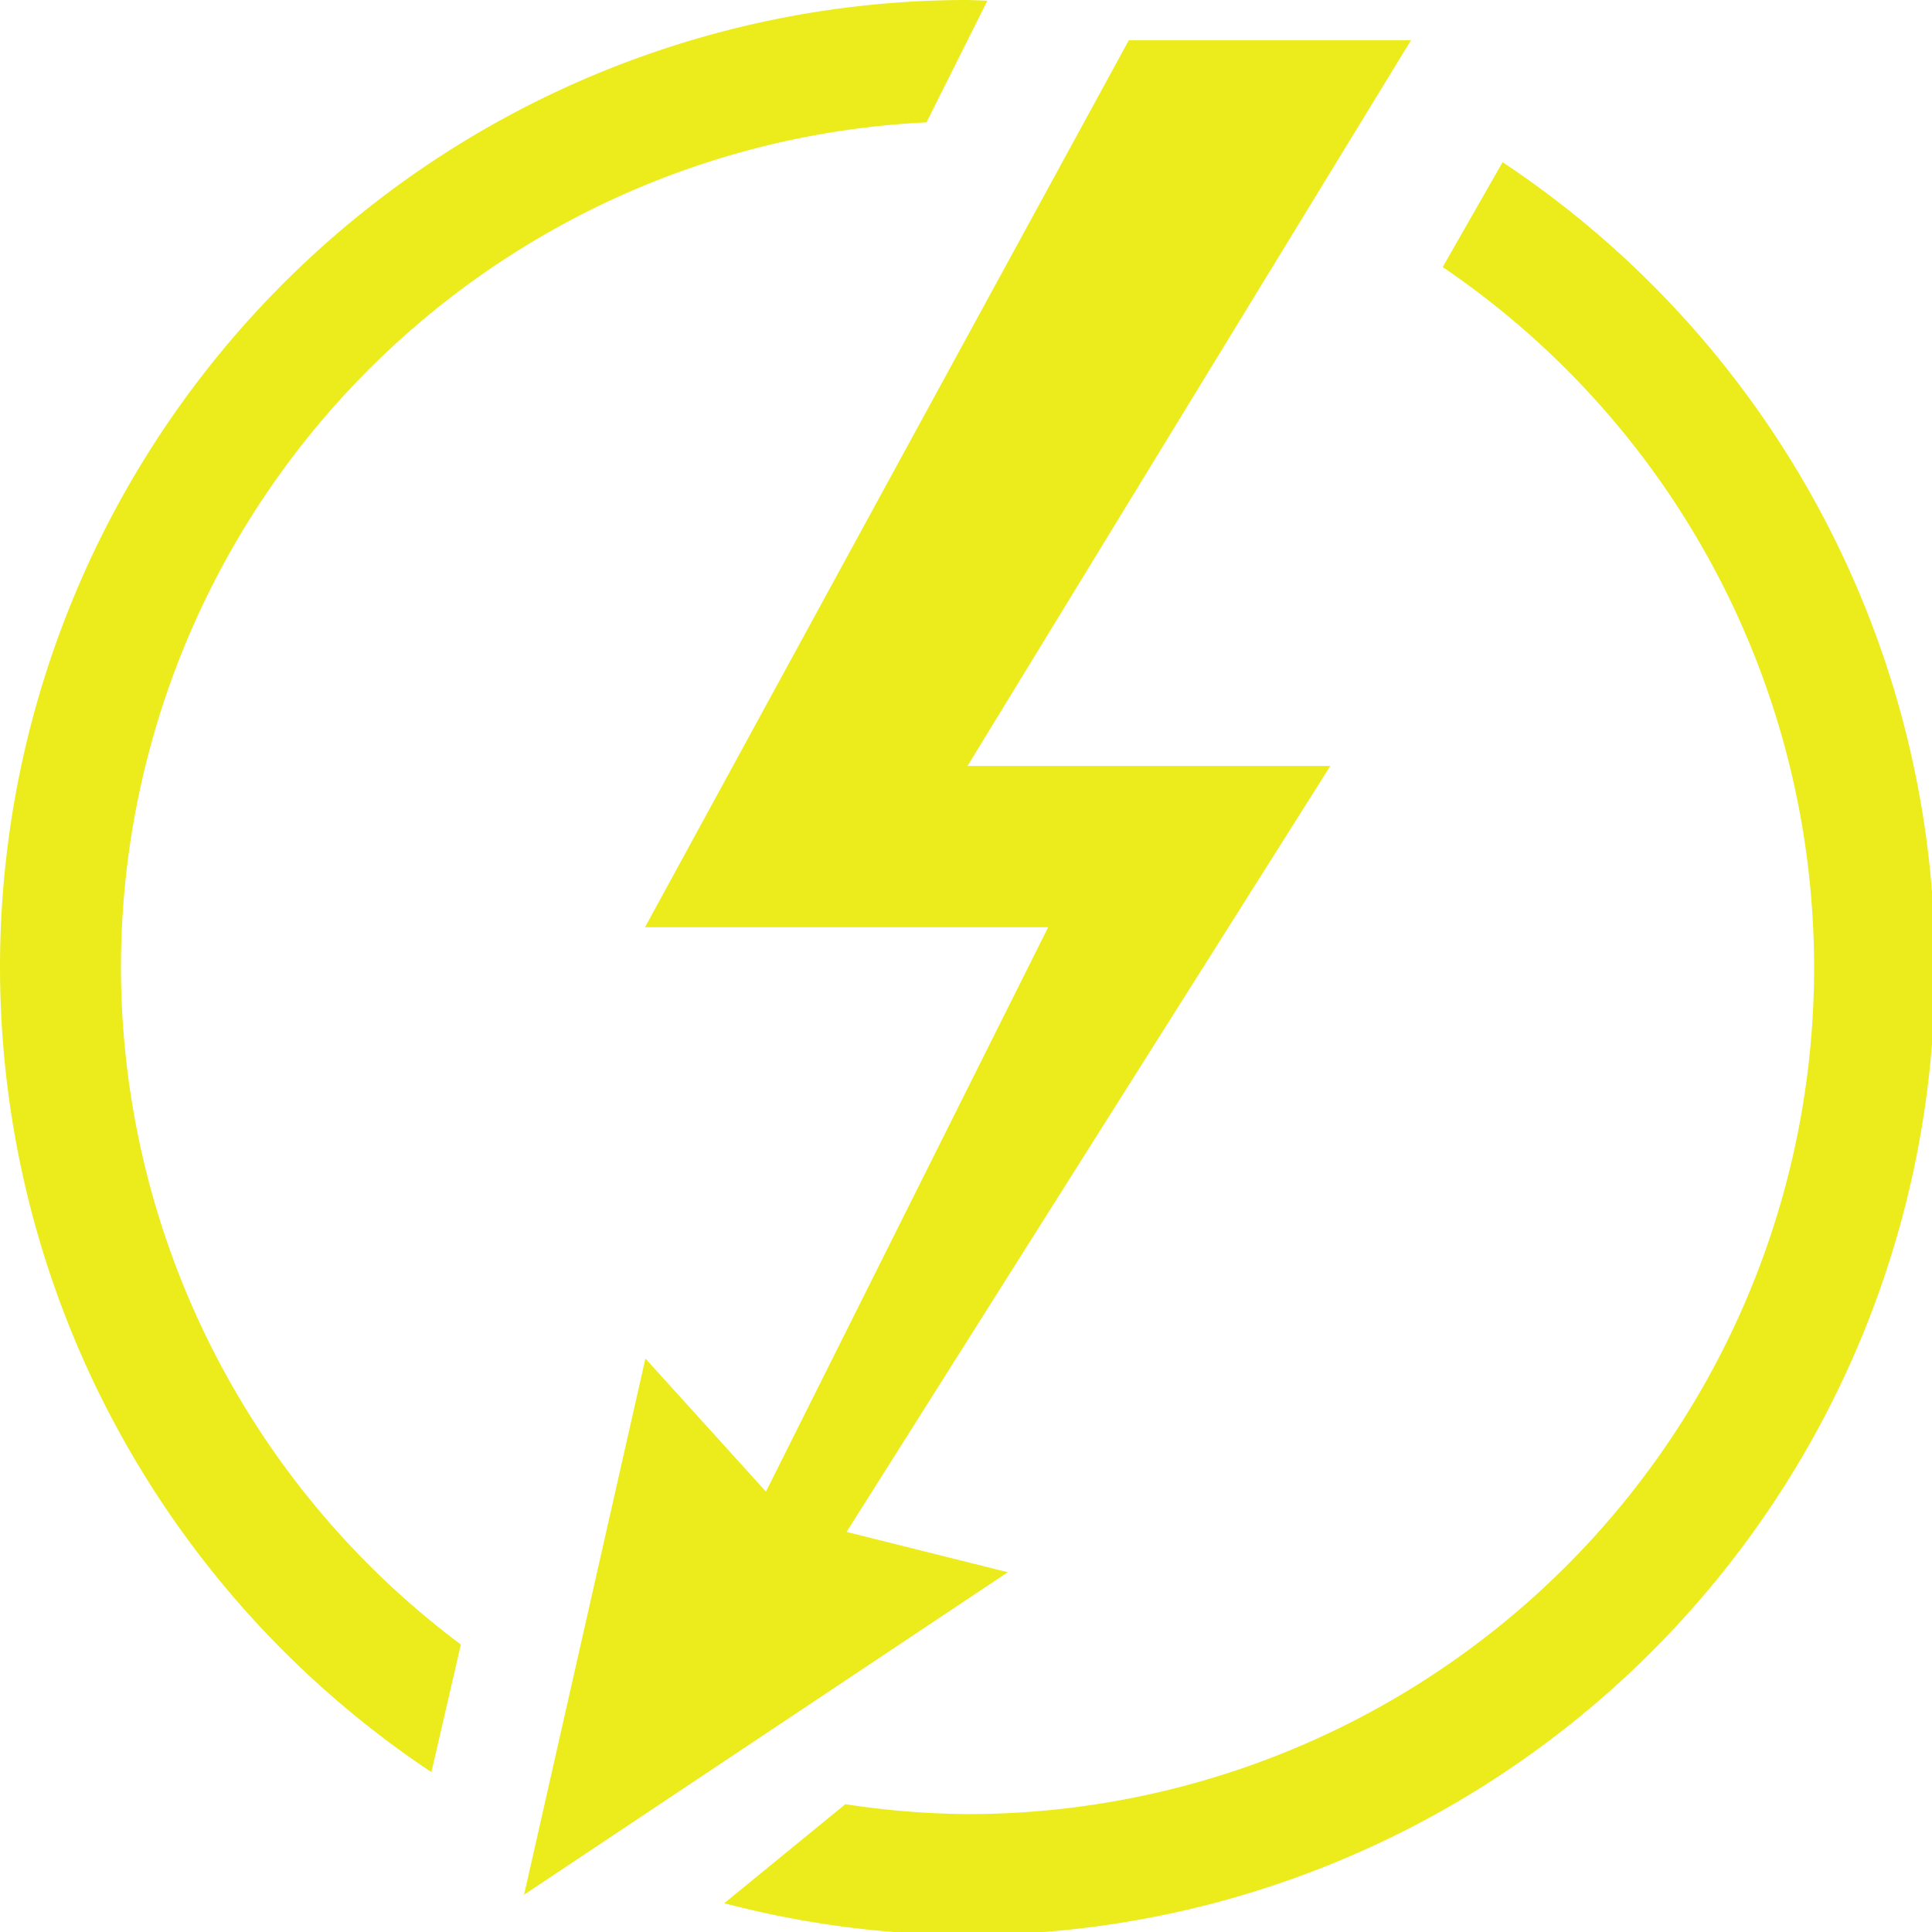 <?xml version="1.0" encoding="UTF-8" standalone="no"?>
<svg
   xmlns:dc="http://purl.org/dc/elements/1.1/"
   xmlns:cc="http://creativecommons.org/ns#"
   xmlns:rdf="http://www.w3.org/1999/02/22-rdf-syntax-ns#"
   xmlns:svg="http://www.w3.org/2000/svg"
   xmlns="http://www.w3.org/2000/svg"
   xmlns:sodipodi="http://sodipodi.sourceforge.net/DTD/sodipodi-0.dtd"
   xmlns:inkscape="http://www.inkscape.org/namespaces/inkscape"
   width="48"
   height="48"
   viewBox="0 0 12.7 12.7"
   version="1.1"
   id="svg4"
   sodipodi:docname="preferences-desktop-thunderbolt.svg"
   inkscape:version="0.92.5 (2060ec1f9f, 2020-04-08)">
  <defs
     id="defs8">
  <style
     id="current-color-scheme"
     type="text/css">
      .ColorScheme-Highlight {
        color:#ecec1c;
      }
  </style>
  </defs>
  <path
     class="ColorScheme-Highlight"
     style="fill:currentColor"
     d="M 24 0 A 24 24 0 0 0 0 24 A 24 24 0 0 0 10.701 43.959 L 11.432 40.793 A 21 21 0 0 1 3 24 A 21 21 0 0 1 22.99 3.035 L 23 3 L 24.492 0.018 A 24 24 0 0 0 24 0 z M 28 1 L 16 23 L 26 23 L 19 37 L 16.01 33.699 L 13 47 L 25 39 L 21 38 L 33 19 L 24 19 L 35 1 L 28 1 z M 37.273 4.023 L 35.787 6.625 A 21 21 0 0 1 45 24 A 21 21 0 0 1 24 45 A 21 21 0 0 1 20.969 44.754 L 17.965 47.211 A 24 24 0 0 0 24 48 A 24 24 0 0 0 48 24 A 24 24 0 0 0 37.273 4.023 z "
     transform="scale(0.265)"
     id="path841" />
</svg>
